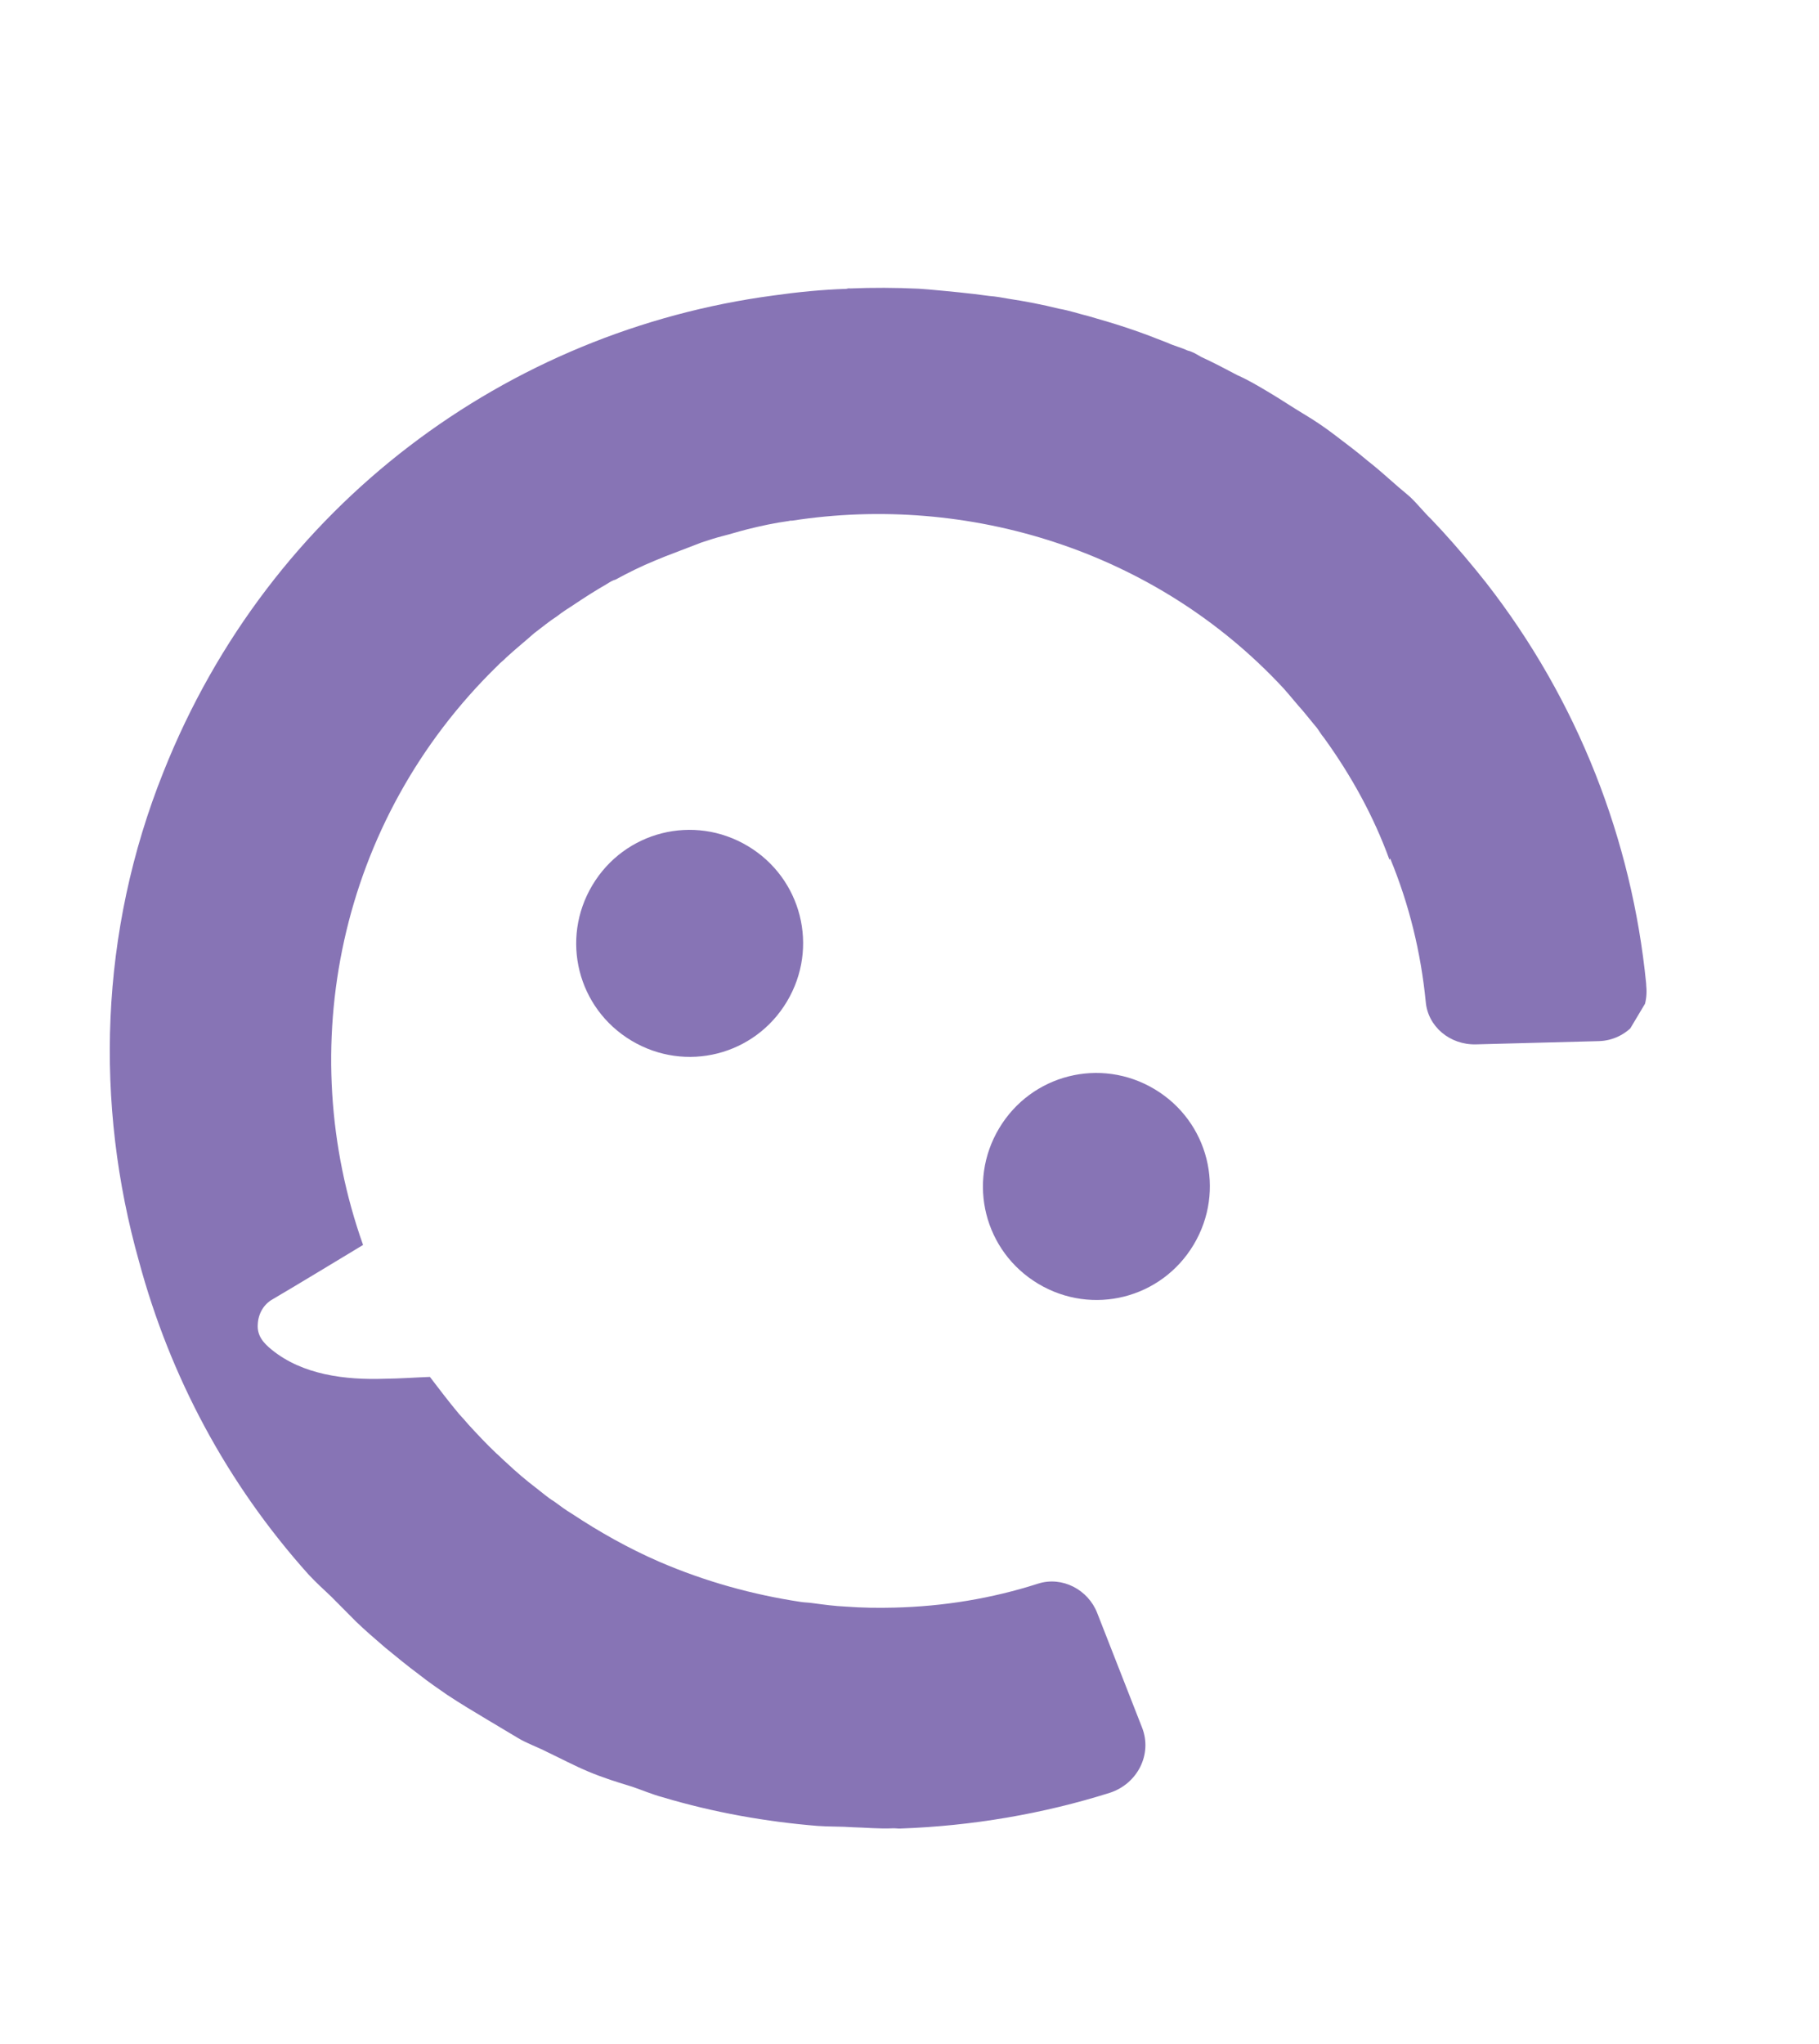 <svg width="390" height="438" viewBox="0 0 390 438" fill="none" xmlns="http://www.w3.org/2000/svg">
<g clip-path="url(#clip0_201_90)">
<path d="M127.005 189.711C120.091 201.285 123.829 216.118 135.403 223.033C146.977 229.947 161.81 226.209 168.725 214.635C175.639 203.061 171.901 188.228 160.327 181.313C148.753 174.399 133.92 178.137 127.005 189.711Z" fill="#8774B5"/>
<path d="M247.535 233.413C235.961 226.498 221.127 230.237 214.213 241.811C207.298 253.384 211.037 268.218 222.61 275.132C234.184 282.047 249.018 278.309 255.932 266.735C262.847 255.161 259.108 240.327 247.535 233.413Z" fill="#8774B5"/>
<path d="M352.936 210.737C349.893 180.066 338.357 150.165 318.602 124.849C315.583 121.038 312.484 117.36 309.171 113.737C308.389 112.905 307.608 112.073 306.827 111.241C305.319 109.792 303.971 108.074 302.463 106.625C301.278 105.552 300.147 104.694 298.962 103.62C297.05 101.93 295.138 100.24 293.145 98.685C290.964 96.834 288.568 95.037 286.306 93.32C284.179 91.685 281.972 90.183 279.549 88.736C277.127 87.289 274.785 85.707 272.228 84.179C269.94 82.812 267.652 81.446 265.338 80.428C262.701 79.035 260.063 77.642 257.48 76.464C256.538 75.901 255.596 75.339 254.628 75.126C253.202 74.456 251.749 74.136 250.323 73.467C247.659 72.423 244.996 71.38 242.252 70.471C239.373 69.482 236.414 68.627 233.455 67.772C231.384 67.265 229.259 66.543 227.107 66.171C223.449 65.264 219.845 64.572 216.161 64.014C214.843 63.775 213.525 63.535 212.127 63.43C207.743 62.82 203.414 62.425 199.085 62.03C198.386 61.978 197.687 61.925 196.987 61.873C192.013 61.64 187.093 61.623 182.227 61.82C182.093 61.74 181.663 61.848 181.448 61.902C176.232 62.074 170.991 62.594 165.803 63.33C109.063 70.885 57.916 107.895 35.039 165.446C21.285 199.778 20.279 236.613 29.834 270.443C36.44 294.843 48.501 317.753 66.149 337.427C67.711 339.09 69.354 340.62 70.997 342.149C72.829 343.974 74.526 345.718 76.357 347.543C78.323 349.448 80.505 351.299 82.551 353.07C85.002 355.081 87.452 357.093 89.983 358.97C91.841 360.445 93.914 361.866 95.852 363.207C98.732 365.11 101.558 366.799 104.519 368.568C106.403 369.693 108.422 370.899 110.306 372.025C110.575 372.186 110.844 372.346 111.114 372.507C112.998 373.633 115.123 374.355 117.222 375.426C120.209 376.845 123.116 378.399 126.183 379.684C129.25 380.969 132.478 381.984 135.572 382.919C137.697 383.641 139.877 384.578 142.083 385.165C153.085 388.451 164.327 390.419 175.298 391.313C177.744 391.496 180.352 391.411 182.799 391.594C185.676 391.669 188.607 391.96 191.43 391.82C191.994 391.792 192.478 391.899 193.043 391.871C208.34 391.331 223.579 388.748 237.981 384.204C243.892 382.257 247.106 375.959 244.864 370.237L235.246 345.682C233.301 340.685 227.757 337.738 222.571 339.388C212.629 342.58 202.309 344.266 191.743 344.528C188.221 344.615 184.78 344.568 181.284 344.306C178.972 344.203 176.606 343.885 174.239 343.566C173.405 343.434 172.491 343.435 171.658 343.302C161.438 341.762 151.243 338.959 141.368 334.703C134.695 331.812 128.424 328.248 122.664 324.441C121.318 323.637 120.053 322.699 118.787 321.76C117.441 320.956 116.256 319.883 115.126 319.025C112.864 317.308 110.683 315.457 108.582 313.472C107.855 312.855 107.074 312.023 106.346 311.406C104.246 309.42 102.36 307.381 100.474 305.341C99.827 304.589 99.181 303.838 98.399 303.006C96.271 300.456 94.222 297.771 92.174 295.087C89.002 295.2 85.749 295.448 82.442 295.481C74.055 295.766 64.858 294.654 58.233 289.236C56.51 287.841 55.082 286.258 55.266 283.811C55.369 281.499 56.575 279.48 58.482 278.428C64.954 274.625 71.292 270.741 77.844 266.804C62.924 224.837 72.349 176.049 106.779 142.565C107.316 141.973 107.906 141.595 108.443 141.003C110.483 139.117 112.577 137.446 114.536 135.695C116.174 134.482 117.677 133.189 119.449 132.056C120.496 131.221 121.677 130.466 122.859 129.711C125.302 128.066 127.665 126.556 130.163 125.126C130.754 124.749 131.345 124.371 131.989 124.209C134.702 122.725 137.549 121.321 140.451 120.133C141.176 119.836 141.901 119.539 142.627 119.242C145.233 118.242 147.839 117.242 150.445 116.243C152.03 115.729 153.4 115.269 154.905 114.89C156.625 114.456 158.425 113.888 160.145 113.455C163.155 112.696 166.084 112.073 169.067 111.664C169.282 111.609 169.497 111.555 169.847 111.581C207.475 105.757 247.692 117.913 275.144 147.462C276.572 149.045 277.92 150.763 279.347 152.347C280.317 153.474 281.342 154.817 282.312 155.944C282.824 156.615 283.255 157.421 283.902 158.172C289.698 166.2 294.527 174.929 297.905 184.251L298.066 183.982C302.171 193.922 304.637 204.161 305.679 214.644C306.119 220.02 310.885 223.963 316.45 223.818L342.797 223.123C348.926 222.95 353.621 217.537 352.964 211.301L352.936 210.737Z" fill="#8774B5"/>
</g>
<defs>
<clipPath id="clip0_201_90">
<rect width="300.365" height="330.151" fill="white" transform="translate(131.324) rotate(30.855)"/>
</clipPath>
</defs>
</svg>
